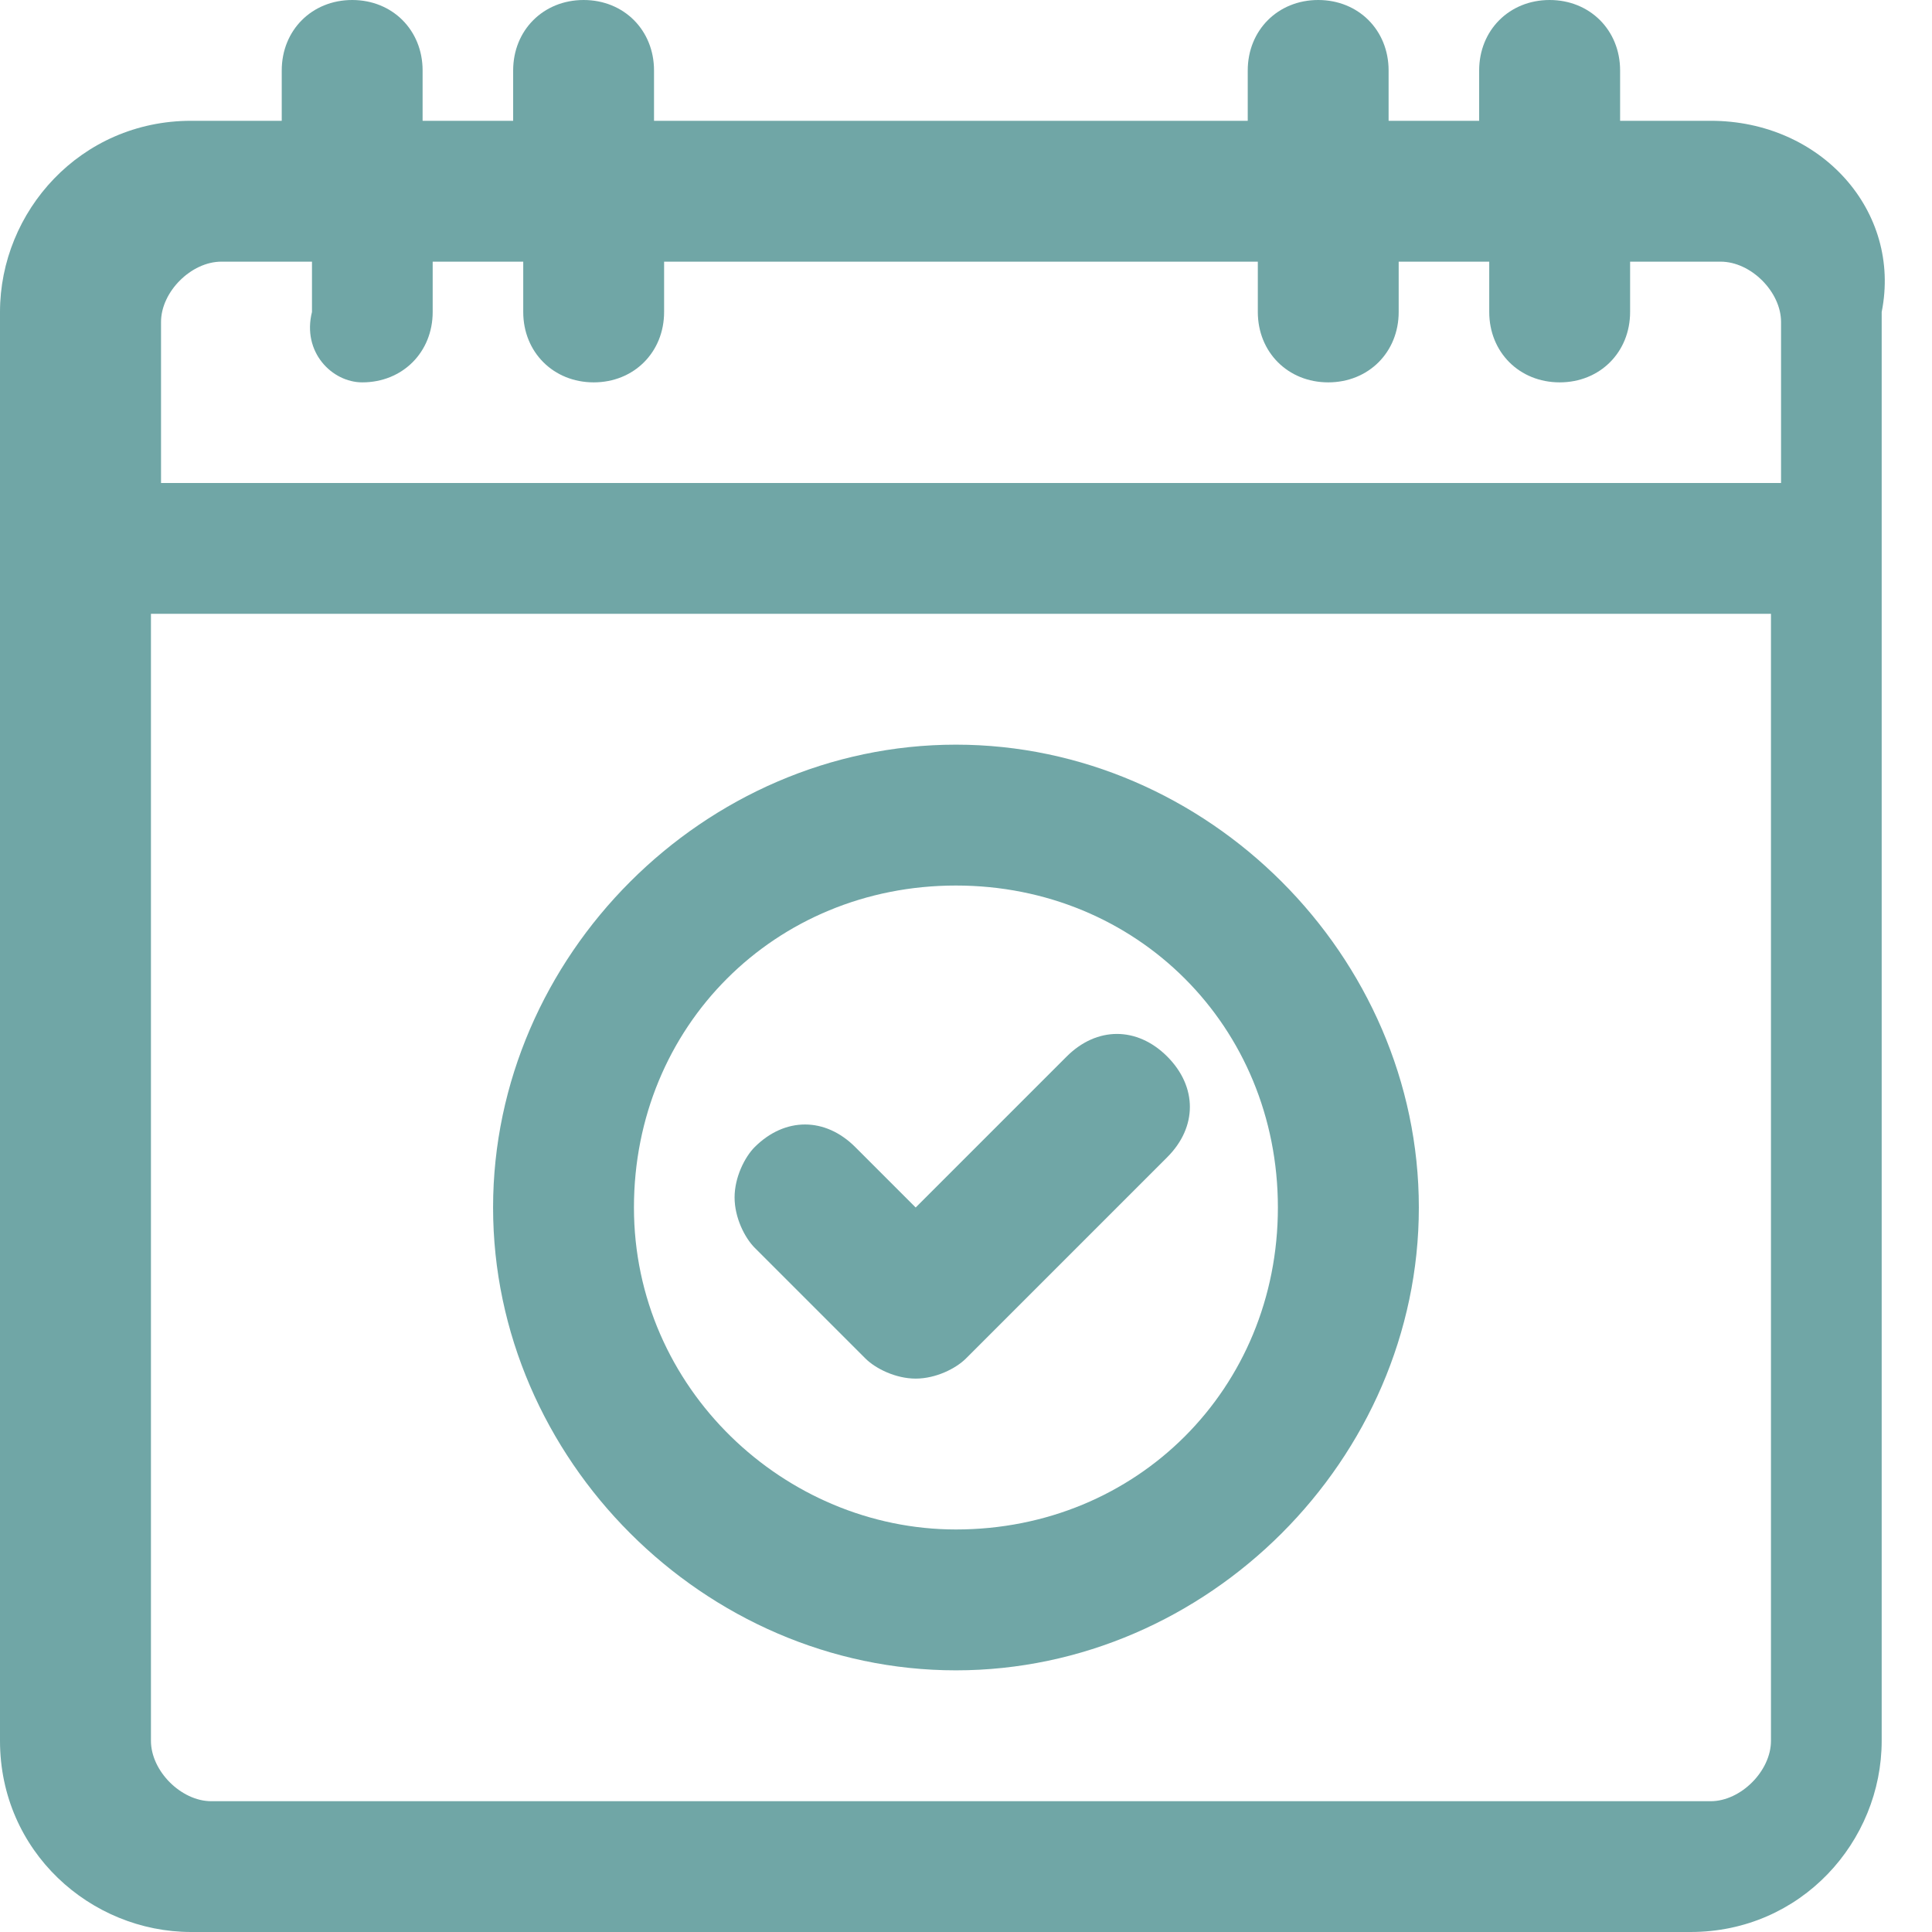 <svg width="23" height="23" viewBox="0 0 23 23" fill="none" xmlns="http://www.w3.org/2000/svg">
<path d="M10.302 16.172C10.422 16.292 10.662 16.412 10.901 16.412C11.141 16.412 11.38 16.292 11.5 16.172L13.896 13.776C14.255 13.417 14.255 12.938 13.896 12.578C13.537 12.219 13.057 12.219 12.698 12.578L10.901 14.375L10.182 13.656C9.823 13.297 9.344 13.297 8.984 13.656C8.865 13.776 8.745 14.016 8.745 14.255C8.745 14.495 8.865 14.734 8.984 14.854L10.302 16.172Z" fill="#70A6A6"/>
<path d="M11.38 19.885C14.375 19.885 16.891 17.37 16.891 14.375C16.891 11.38 14.375 8.865 11.38 8.865C8.385 8.865 5.87 11.38 5.87 14.375C5.87 17.37 8.385 19.885 11.38 19.885ZM7.547 14.375C7.547 12.219 9.224 10.542 11.38 10.542C13.536 10.542 15.213 12.219 15.213 14.375C15.213 16.531 13.536 18.208 11.38 18.208C9.344 18.208 7.547 16.531 7.547 14.375Z" fill="#70A6A6"/>
<path d="M20.365 1.438H19.287V0.839C19.287 0.359 18.927 0 18.448 0C17.969 0 17.609 0.359 17.609 0.839V1.438H16.531V0.839C16.531 0.359 16.172 0 15.693 0C15.214 0 14.854 0.359 14.854 0.839V1.438H7.786V0.839C7.786 0.359 7.427 0 6.948 0C6.469 0 6.109 0.359 6.109 0.839V1.438H5.031V0.839C5.031 0.359 4.672 0 4.193 0C3.714 0 3.354 0.359 3.354 0.839V1.438H2.276C0.958 1.438 0 2.516 0 3.714V20.724C0 22.042 1.078 23 2.276 23H20.125C21.443 23 22.401 21.922 22.401 20.724V3.714C22.641 2.516 21.682 1.438 20.365 1.438ZM1.797 7.307H21.083V20.724C21.083 21.083 20.724 21.443 20.365 21.443H2.516C2.156 21.443 1.797 21.083 1.797 20.724V7.307ZM4.313 4.552C4.792 4.552 5.151 4.193 5.151 3.714V3.115H6.229V3.714C6.229 4.193 6.589 4.552 7.068 4.552C7.547 4.552 7.906 4.193 7.906 3.714V3.115H14.974V3.714C14.974 4.193 15.333 4.552 15.812 4.552C16.292 4.552 16.651 4.193 16.651 3.714V3.115H17.729V3.714C17.729 4.193 18.088 4.552 18.568 4.552C19.047 4.552 19.406 4.193 19.406 3.714V3.115H20.484C20.844 3.115 21.203 3.474 21.203 3.833V5.75H1.917V3.833C1.917 3.474 2.276 3.115 2.635 3.115H3.714V3.714C3.594 4.193 3.953 4.552 4.313 4.552Z" fill="#70A6A6"/>
</svg>
